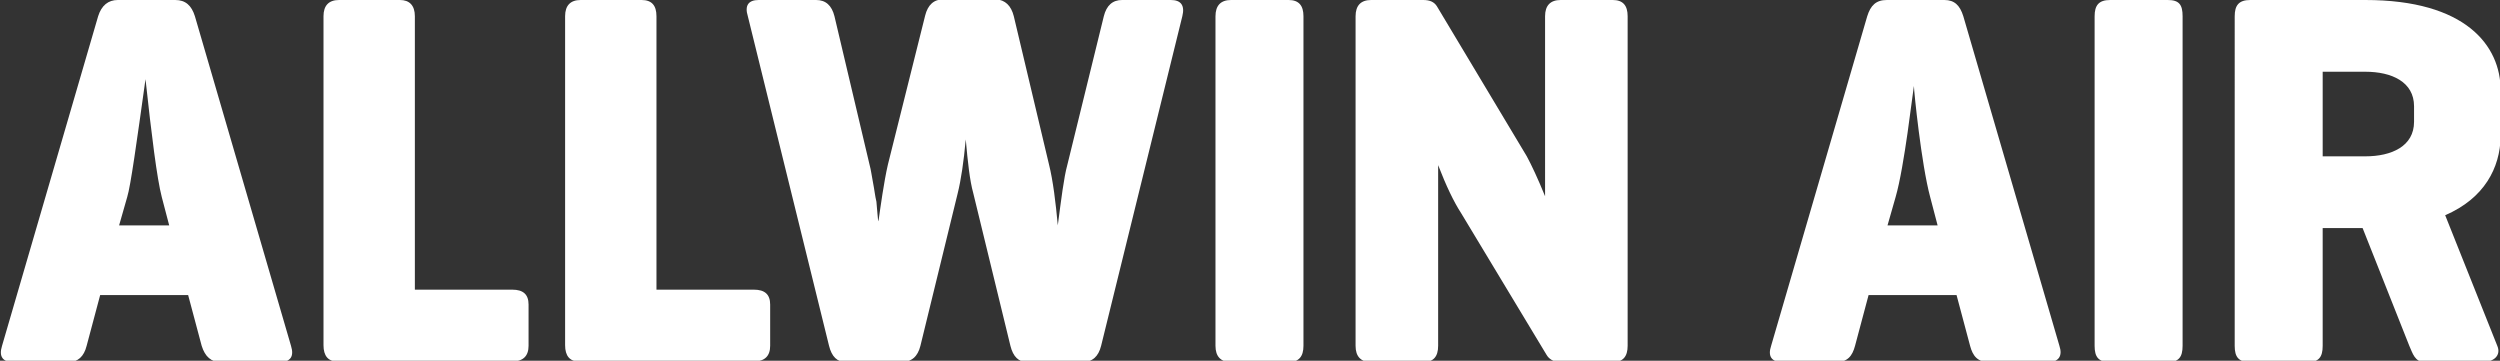 <?xml version="1.0" encoding="utf-8"?>
<!-- Generator: Adobe Illustrator 22.0.1, SVG Export Plug-In . SVG Version: 6.00 Build 0)  -->
<svg version="1.1" id="레이어_3" xmlns="http://www.w3.org/2000/svg" xmlns:xlink="http://www.w3.org/1999/xlink" x="0px"
	 y="0px" viewBox="0 0 369.4 53.3" style="enable-background:new 0 0 369.4 53.3;" xml:space="preserve">
<rect x="0" y="0" width="369.4" height="53.3" fill="#333333" stroke="none"/>
<style type="text/css">
	.st0{fill:#FFFFFF;}
</style>
<g>
	<path class="st0" d="M290.1,2.4l14.2,48.7c0.5,1.5-0.1,2.4-1.7,2.4h-8.7c-1.7,0-2.4-0.9-2.8-2.4l-2-7.5h-13l-2,7.5
		c-0.4,1.5-1.1,2.4-2.8,2.4h-7.9c-1.7,0-2.2-0.9-1.7-2.4l14.2-48.7c0.5-1.6,1.3-2.4,2.9-2.4h8.5C288.8,0,289.6,0.8,290.1,2.4z
		 M285.2,29.1c-1.3-4.8-2.4-15.7-2.4-16.4c-0.2,1.1-1.4,11.9-2.7,16.4l-1.2,4.2h7.4L285.2,29.1z"/>
	<path class="st0" d="M322.5,51.1c0,1.7-0.6,2.4-2.2,2.4h-8.5c-1.7,0-2.3-0.7-2.3-2.4V2.4c0-1.6,0.6-2.4,2.3-2.4h8.5
		c1.7,0,2.2,0.7,2.2,2.4V51.1z"/>
	<path class="st0" d="M361.3,31.8l7.7,19.3c0.6,1.4-0.5,2.4-2.2,2.4h-8.5c-1.5,0-1.8-1.3-2.3-2.4l-6.9-17.4h-5.9v17.4
		c0,1.7-0.6,2.4-2.2,2.4h-8.5c-1.7,0-2.3-0.7-2.3-2.4V2.4c0-1.6,0.6-2.4,2.3-2.4h17c14.8,0,20,6.7,20,13.4v6.8
		C369.4,24.8,367.1,29.3,361.3,31.8z M343.2,10.6v12.5h6.3c3.9,0,7.2-1.5,7.2-5.1v-2.3c0-3.6-3.3-5.1-7.2-5.1H343.2z"/>
	<g>
		<g>
			<path class="st0" d="M25.9,0c1.5,0,2.4,0.8,2.9,2.4L43,51.1c0.5,1.6-0.1,2.4-1.7,2.4h-8.7c-1.4,0-2.3-0.8-2.8-2.4l-2-7.5h-13
				l-2,7.5c-0.4,1.6-1.3,2.4-2.7,2.4H2c-1.6,0-2.2-0.8-1.7-2.4L14.5,2.4C15,0.8,16,0,17.4,0H25.9z M25,33.3l-1.1-4.2
				c-0.7-2.7-1.5-9.1-2.4-17.4c-1.3,9.3-2.2,15.8-2.7,17.4l-1.2,4.2H25z"/>
		</g>
		<g>
			<path class="st0" d="M61.3,2.4v40.4h14.4c1.6,0,2.4,0.7,2.4,2.2v6.1c0,1.5-0.8,2.3-2.4,2.3H49.8c-1.3,0-2-0.8-2-2.4V2.4
				c0-1.6,0.8-2.4,2.3-2.4h9C60.5,0,61.3,0.8,61.3,2.4z"/>
		</g>
		<g>
			<path class="st0" d="M97,2.4v40.4h14.4c1.6,0,2.4,0.7,2.4,2.2v6.1c0,1.5-0.8,2.3-2.4,2.3H85.5c-1.3,0-2-0.8-2-2.4V2.4
				c0-1.6,0.8-2.4,2.3-2.4h9C96.3,0,97,0.8,97,2.4z"/>
		</g>
		<g>
			<path class="st0" d="M149.8,2.4l5.2,21.9c0.6,2.4,1,5.7,1.3,9c0.5-3.8,0.9-7.1,1.4-8.9l5.4-22c0.4-1.6,1.3-2.4,2.7-2.4h7.2
				c1.5,0,2.1,0.8,1.7,2.4l-12,48.7c-0.4,1.6-1.3,2.4-2.8,2.4h-8.1c-1.3,0-2.1-0.8-2.5-2.4l-5.5-22.6c-0.5-1.8-0.8-4.5-1.1-7.9
				c-0.3,3.3-0.7,6-1.2,8l-5.5,22.5c-0.4,1.6-1.3,2.4-2.9,2.4H125c-1.3,0-2.1-0.8-2.5-2.4l-12-48.7C110,0.8,110.6,0,112.1,0h8.5
				c1.4,0,2.3,0.8,2.7,2.4l5.2,22c0.2,0.7,0.3,1.6,0.5,2.6c0.2,1,0.3,2,0.5,2.8c0.1,0.9,0.2,2.8,0.3,2.9c0.3-2.1,0.8-5.8,1.4-8.4
				l5.5-22c0.4-1.6,1.3-2.4,2.7-2.4h7.8C148.5,0,149.4,0.8,149.8,2.4z"/>
		</g>
		<g>
			<path class="st0" d="M192.6,2.4v48.7c0,1.6-0.7,2.4-2.2,2.4h-8.5c-1.5,0-2.3-0.8-2.3-2.4V2.4c0-1.6,0.8-2.4,2.3-2.4h8.5
				C191.9,0,192.6,0.8,192.6,2.4z"/>
		</g>
		<g>
			<path class="st0" d="M240.5,2.4v48.7c0,1.6-0.7,2.4-2.2,2.4h-7.7c-1,0-1.7-0.4-2.1-1.1l-12.6-20.9c-1.1-1.7-2.2-4-3.4-7.1v26.7
				c0,1.6-0.7,2.4-2.2,2.4h-7.7c-1.5,0-2.3-0.8-2.3-2.4V2.4c0-1.6,0.8-2.4,2.3-2.4h7.7c1,0,1.6,0.3,2,0.9l13.3,22.2
				c0.7,1.3,1.6,3.2,2.7,5.9V2.4c0-1.6,0.8-2.4,2.3-2.4h7.7C239.8,0,240.5,0.8,240.5,2.4z"/>
		</g>
	</g>
</g>
</svg>
